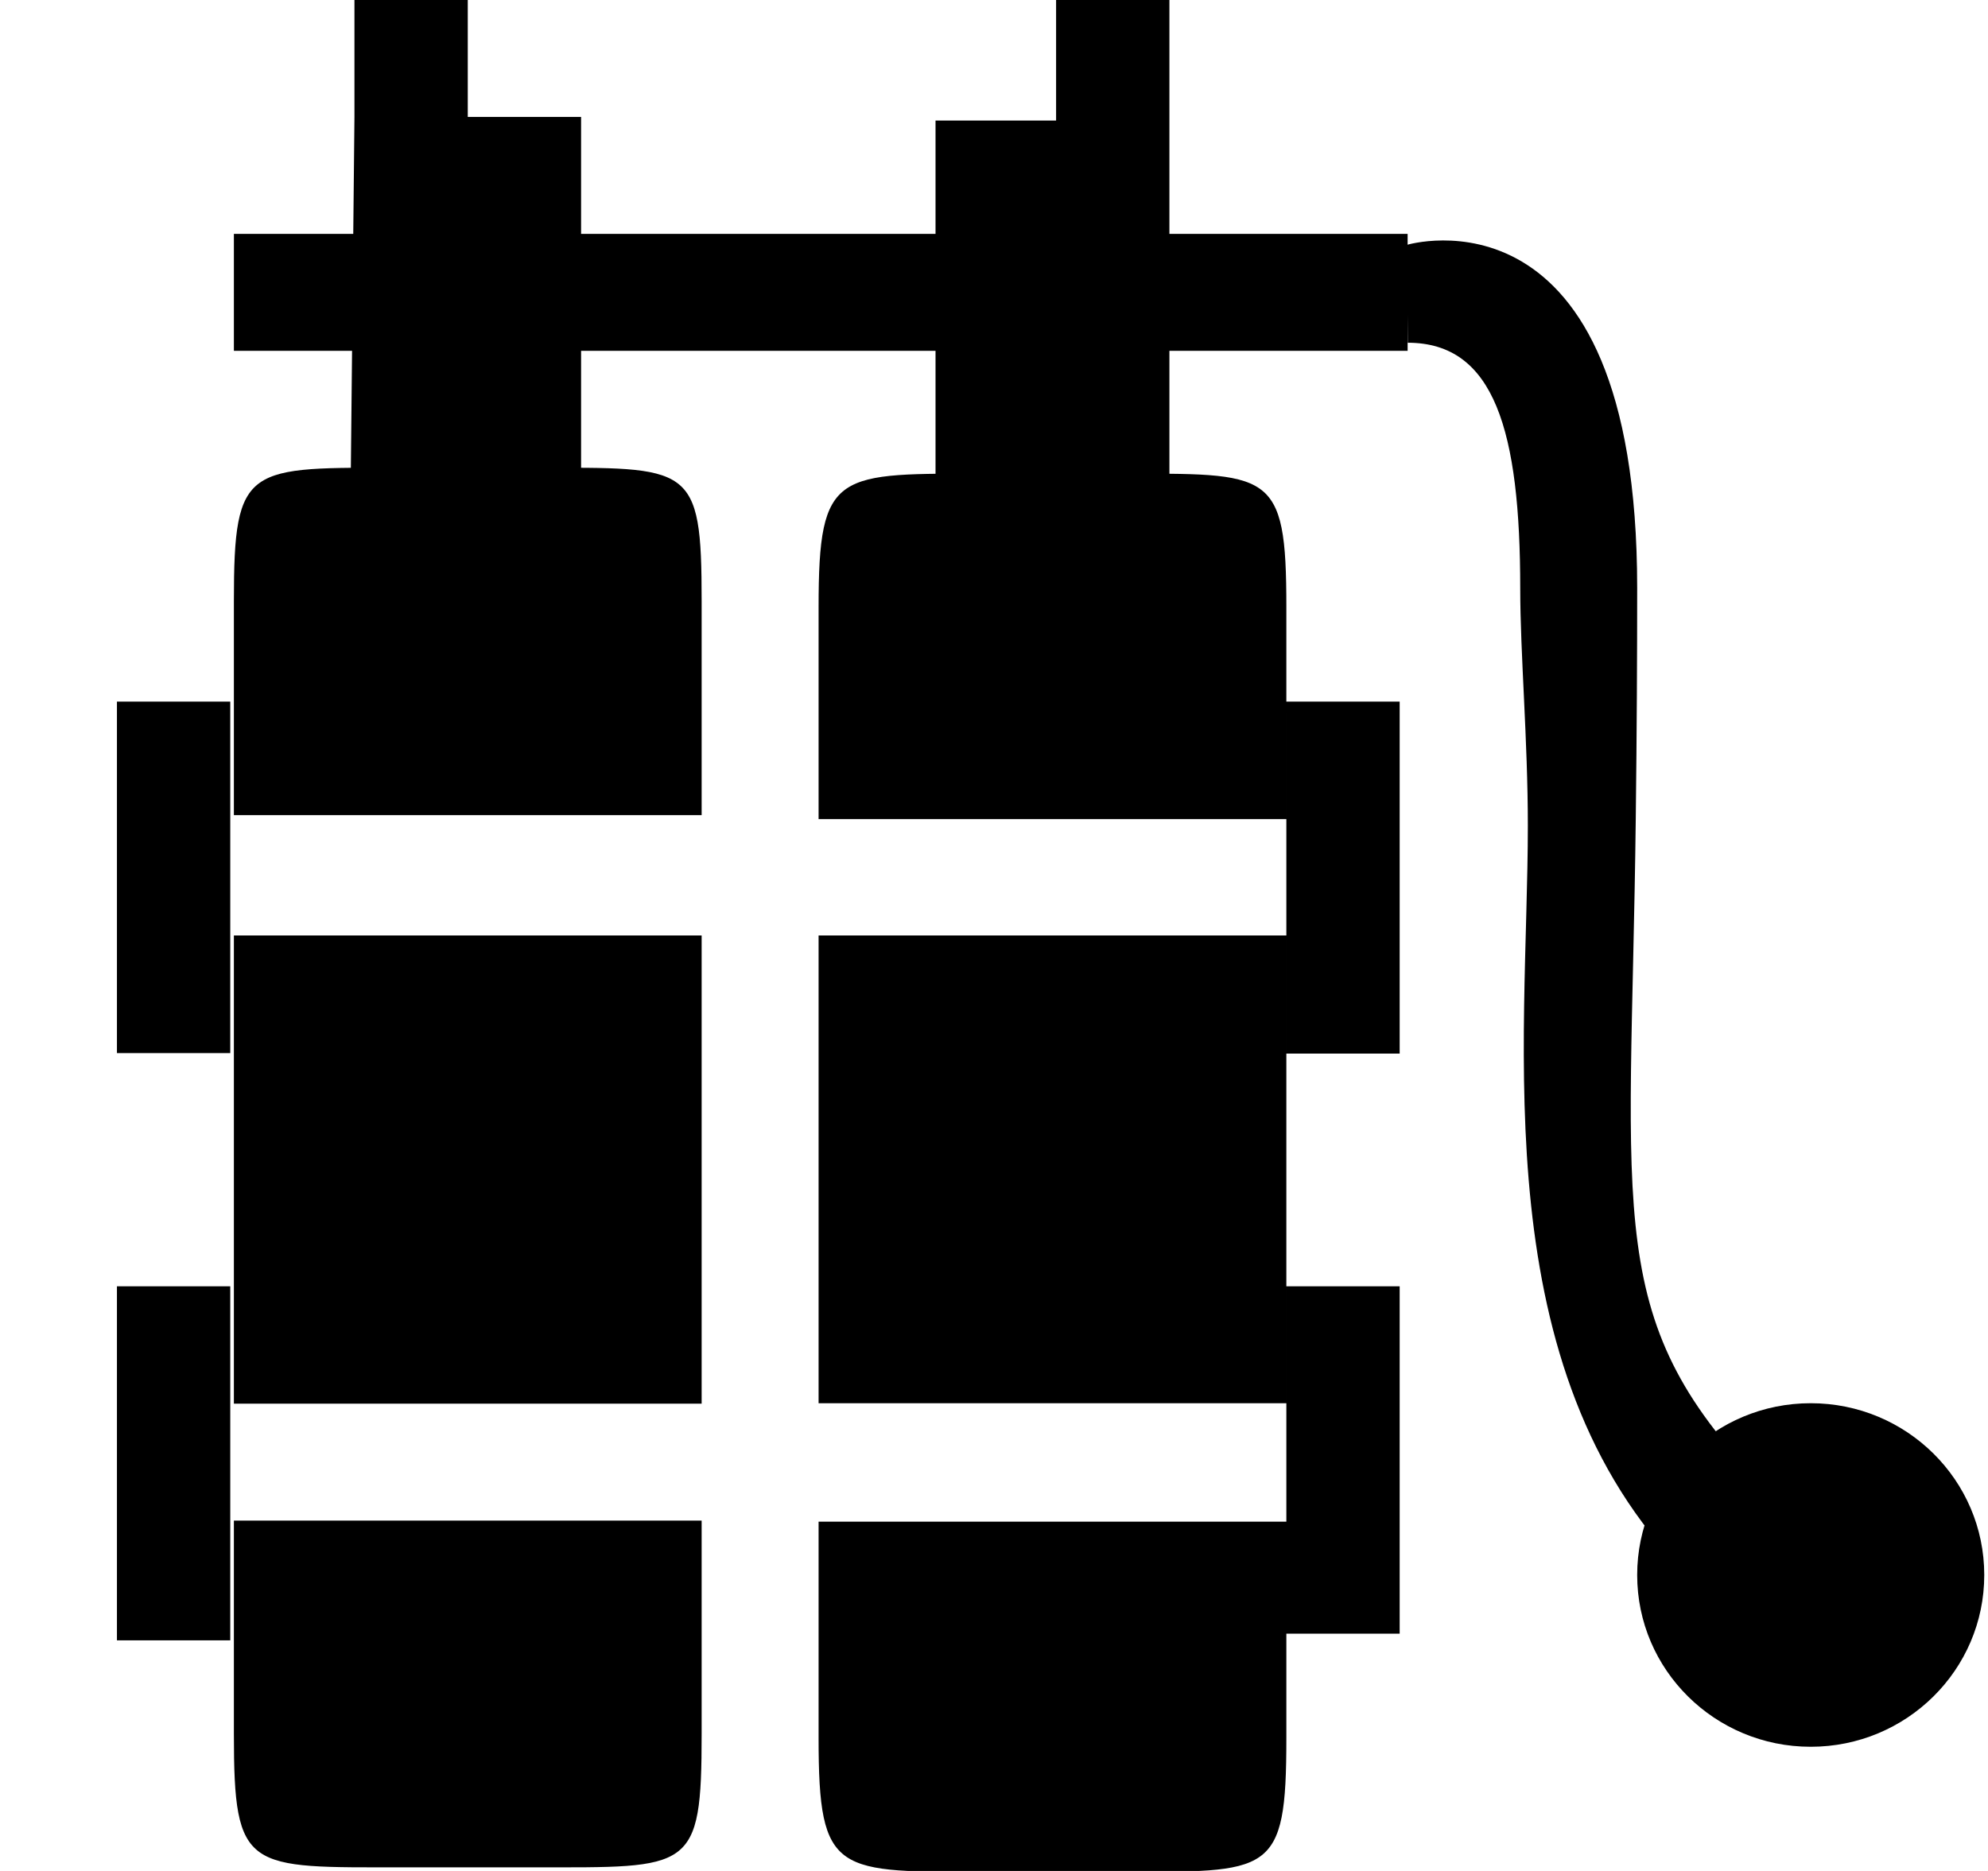 <svg xmlns="http://www.w3.org/2000/svg" xmlns:xlink="http://www.w3.org/1999/xlink" width="17" height="16" viewBox="0 0 17 16"><g fill="currentColor" fill-rule="evenodd"><path d="M4 1V0h-.969v1L3 4.031h1.969V1zm5.031-1v1.031H8v4h2V0z"/><path d="M2 2h10.037v1H2zm0 6h4v4.004H2zm2.568-4H3.453C2.109 4 2 3.96 2 5.142v1.829h4V5.142C6 3.96 5.911 4 4.568 4M3.453 15.969h1.115c1.343 0 1.432.041 1.432-1.143v-1.822H2v1.822c0 1.184.109 1.143 1.453 1.143M9.557 4.051H8.465C7.15 4.051 7 4.01 7 5.193v1.812h4V5.193c0-1.183-.129-1.142-1.443-1.142M8.465 16.007h1.092c1.314 0 1.443.041 1.443-1.143v-1.851H7v1.851c0 1.184.149 1.143 1.465 1.143M7 8h4v4H7zM1 6v3.006h.969V6zm10 0v3.01h.969V6zm0 5v2.971h.969V11zM1 11v3.028h.969V11z"/><path d="M15.75 14.031c-.506 0-.955-.195-1.336-.58c-1.725-1.744-1.349-4.514-1.349-6.392c0-.729-.065-1.469-.065-2.024c0-1.348-.219-2.104-.962-2.104l-.007-.837S14 1.5 14 5.028c0 .562-.003 1.23-.012 1.966c-.041 3.481-.294 4.308 1.137 5.755c.191.193.389.283.625.283z"/><ellipse cx="15.484" cy="13.469" rx="1.484" ry="1.469"/></g></svg>